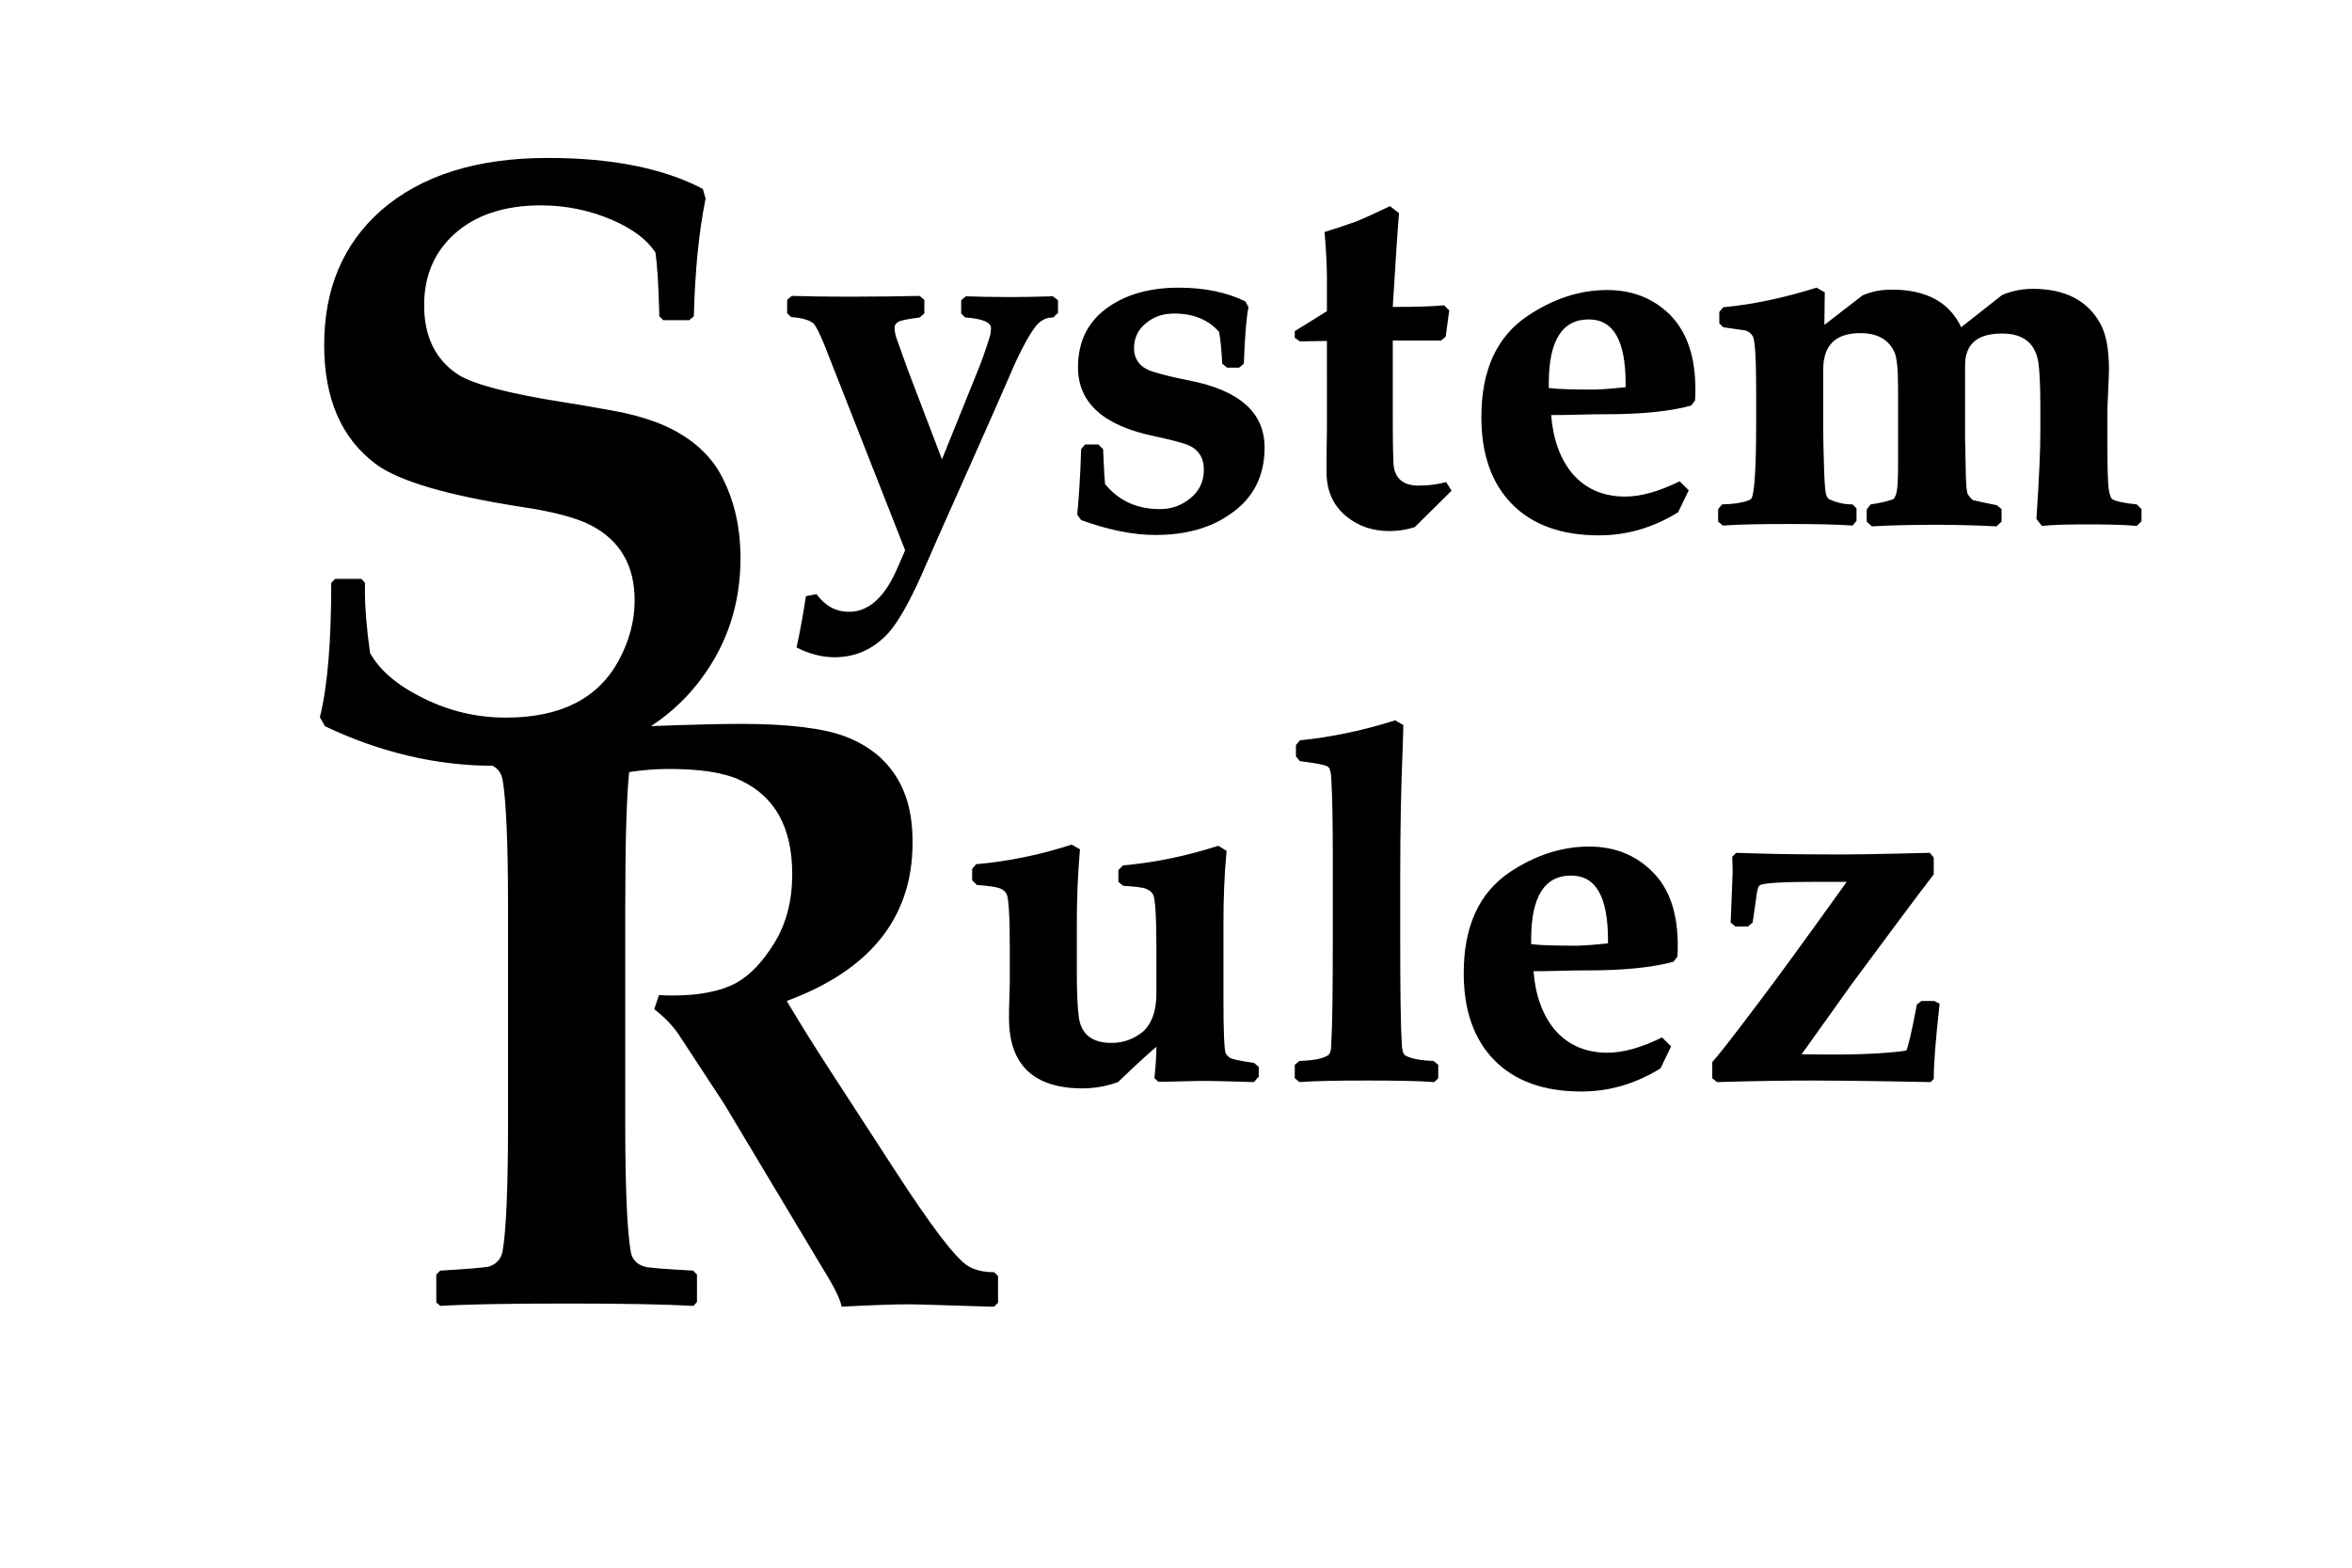 <?xml version="1.0" encoding="utf-8"?>
<!-- Generator: Adobe Illustrator 21.1.0, SVG Export Plug-In . SVG Version: 6.00 Build 0)  -->
<svg version="1.1" id="Layer_1" xmlns="http://www.w3.org/2000/svg" xmlns:xlink="http://www.w3.org/1999/xlink" x="0px" y="0px"
	 viewBox="0 0 600 400" style="enable-background:new 0 0 600 400;" xml:space="preserve">
<path d="M188.9,142.4c0,11.5-3.3,21.7-9.8,30.5c-5.7,7.8-13.2,13.5-22.5,17.3c-8.5,3.5-18.7,5.2-30.5,5.2
	c-14.7,0-29.1-3.4-43.2-10.1l-1.3-2.3c2-8,2.9-19.5,2.9-34.3l1-1h6.7l0.9,1v2.4c0,3.9,0.4,9.1,1.3,15.5c2.5,4.5,7,8.3,13.5,11.5
	c6.8,3.4,13.8,5,21.2,5c13.8,0,23.4-4.8,28.7-14.5c2.7-5,4.1-10.1,4.1-15.4c0-8.9-3.7-15.3-11.2-19.2c-3.7-1.9-9.7-3.5-17.9-4.7
	c-18.6-2.9-30.9-6.5-36.8-10.8c-8.9-6.6-13.3-16.7-13.3-30.5c0-14.3,4.8-25.7,14.5-34.3c10.2-8.9,24.4-13.4,42.5-13.4
	c16.3,0,29.5,2.6,39.6,7.9l0.7,2.5c-1.7,8.3-2.7,18.3-3,30l-1.2,1h-6.6l-1-1c-0.2-8.4-0.6-13.8-1-16.3c-2.2-3.3-5.9-6.1-11.3-8.4
	c-5.7-2.4-11.7-3.6-17.9-3.6c-9.4,0-16.8,2.5-22.2,7.4c-5.1,4.7-7.6,10.7-7.6,18.1c0,8,2.9,13.9,8.7,17.7c3.8,2.4,12.7,4.8,26.7,7
	c1.5,0.2,5.6,0.9,12.3,2.1c4.1,0.7,7.9,1.7,11.4,3c7.1,2.7,12.4,6.7,15.9,12.2C186.9,126.2,188.9,133.6,188.9,142.4z M269.7,80l-1,1
	c-1.5,0-2.8,0.5-3.9,1.6c-1.4,1.4-3.4,4.8-5.9,10.2c-2.9,6.7-6.6,15.1-11.1,25.2c-5.5,12.3-9.8,22-12.9,29.1c-3,6.7-5.7,11.4-8,14.1
	c-3.8,4.3-8.5,6.5-14,6.5c-3.1,0-6.4-0.8-9.7-2.5c0.8-3.6,1.6-7.9,2.4-13.1l2.7-0.5c2.2,3,4.9,4.5,8.3,4.5c4.7,0,8.7-3.3,11.8-10
	c0.5-1,1.3-2.9,2.5-5.7l-20.6-52.4c-1.2-2.9-2.1-4.7-2.7-5.4c-1-0.9-2.9-1.5-5.8-1.7l-1-1v-3.4l1.2-1c3,0.1,8.1,0.2,15.4,0.2
	c6.5,0,12.2-0.1,17.2-0.2l1.2,1V80l-1.2,1c-2.9,0.4-4.7,0.7-5.4,1.1c-0.7,0.4-1,0.9-1,1.6c0,0.8,0.2,1.6,0.5,2.6
	c0.6,1.7,1.6,4.4,2.9,8.1l8.7,22.8l8.8-21.8c1.3-3.1,2.4-6.3,3.4-9.5c0.2-0.7,0.3-1.4,0.3-2.2c0-1.5-2.2-2.4-6.6-2.7l-1-1v-3.4
	l1.2-1c2.7,0.1,6.7,0.2,11.8,0.2c2.9,0,6.3-0.1,10.4-0.2l1.3,1V80z M322.6,114.2c0,7.3-2.9,13-8.8,17c-5.1,3.6-11.5,5.3-19.1,5.3
	c-5.7,0-12-1.3-18.9-3.8l-1-1.4c0.4-4.1,0.8-9.7,1-16.7l1-1.2h3.4l1.2,1.2c0.2,5.1,0.4,8.1,0.5,8.9c3.5,4.3,8.2,6.4,14,6.4
	c2.9,0,5.5-0.9,7.8-2.8c2.2-1.8,3.4-4.2,3.4-7.2c0-3.3-1.5-5.4-4.4-6.5c-1.7-0.6-4.5-1.3-8.2-2.1c-13-2.7-19.5-8.5-19.5-17.6
	c0-6.8,2.7-12,8.1-15.6c4.6-3.1,10.5-4.7,17.6-4.7c6.6,0,12.3,1.2,17,3.5l0.8,1.5c-0.5,2.1-0.9,6.9-1.2,14.4l-1.2,1h-3.1l-1.2-1
	c-0.2-3.8-0.5-6.5-0.8-8.1c-2.7-3.1-6.5-4.7-11.5-4.7c-2.8,0-5.2,0.8-7.2,2.5c-2,1.6-3,3.8-3,6.3c0,3,1.6,5,4.7,6
	c2.5,0.8,5.5,1.5,9,2.2C316.1,99.5,322.6,105.2,322.6,114.2z M370.3,125.2l-9.4,9.3c-2.2,0.7-4.3,1-6.5,1c-4.3,0-8-1.3-11-3.8
	c-3.4-2.8-5-6.6-5-11.3c0-2.4,0-6,0.1-10.6c0-4.7,0-7.4,0-8.1V87l-6.9,0.1l-1.3-0.9v-1.7l8.2-5.1v-8.8c0-2.7-0.2-6.5-0.6-11.4
	c3.2-1,5.9-1.9,8.1-2.7c2-0.8,4.8-2.1,8.6-3.9l2.3,1.8c-0.4,4.5-0.9,12.5-1.6,23.9h1.2c4.7,0,8.7-0.1,11.9-0.4l1.3,1.3l-0.9,6.7
	l-1.2,1h-12.3v20.1c0,6.1,0.1,9.9,0.2,11.5c0.3,3.6,2.5,5.4,6.4,5.4c2.5,0,4.9-0.3,7-0.9L370.3,125.2z M432.5,99.4c0,1,0,2-0.1,2.8
	l-1,1.3c-5.5,1.5-12.9,2.2-22,2.2c-1.6,0-3.9,0-6.8,0.1c-3.1,0.1-5.4,0.1-6.9,0.1c0.5,6.2,2.3,11.1,5.3,14.8c3.4,4,7.9,6,13.6,6
	c4,0,8.6-1.3,13.9-3.9l2.3,2.3l-2.7,5.6c-6.3,3.9-13,5.9-20.2,5.9c-9.6,0-17-2.7-22.2-8c-5.2-5.3-7.8-12.7-7.8-22.2
	c0-11.9,3.9-20.5,11.8-25.8C396.3,76.2,403,74,410,74c6.4,0,11.8,2.1,16.1,6.4C430.4,84.8,432.5,91.1,432.5,99.4z M414.7,98.8v-0.9
	c0-11-3.1-16.4-9.4-16.4c-6.8,0-10.2,5.4-10.2,16.3v1.2c2.4,0.3,6.4,0.4,11.9,0.4C409.5,99.3,412,99.1,414.7,98.8z M546.3,133
	l-1.2,1.2c-2.8-0.3-7.1-0.4-13-0.4c-5,0-8.7,0.1-11.2,0.4l-1.4-1.8c0.7-10.5,1-17.9,1-22v-6.5c0-5.4-0.2-9.3-0.5-11.4
	c-0.8-5-3.9-7.4-9.3-7.4c-6.3,0-9.4,2.7-9.4,8.1v19l0.2,9.4c0.1,2.5,0.2,4,0.5,4.5c0.3,0.5,0.7,1,1.3,1.5c1.1,0.3,3.1,0.7,6.1,1.3
	l1.2,1v3.2l-1.3,1.2c-5.8-0.3-10.9-0.4-15.4-0.4c-5.7,0-11.2,0.1-16.4,0.4l-1.3-1.2v-3.1l1-1.3c2.1-0.3,3.9-0.7,5.4-1.2
	c0.6-0.1,0.9-0.7,1.2-1.8c0.3-1.4,0.4-3.5,0.4-6.4V98.9c0-4.6-0.3-7.6-0.9-9c-1.5-3.3-4.4-4.9-8.7-4.9c-6.4,0-9.5,3.1-9.5,9.4V109
	c0,3.1,0.1,6.4,0.2,9.8c0.1,4,0.3,6.4,0.5,7.2c0.2,0.8,0.5,1.3,1.1,1.5c1.8,0.8,3.7,1.2,5.7,1.2l1,1v3.2l-1,1.2
	c-4.1-0.3-9.4-0.4-16-0.4c-7.5,0-13.2,0.1-17.1,0.4l-1.2-1v-3.2l1-1.2c3.6-0.1,6.1-0.6,7.3-1.3c0.9-0.5,1.4-7,1.4-19.5v-8.5
	c0-7.9-0.3-12.4-0.8-13.5c-0.5-0.9-1.2-1.4-2-1.6c-0.9-0.1-2.7-0.4-5.6-0.8l-1-1v-2.9l1-1.2c7.6-0.7,15.5-2.4,23.8-5l2.1,1.2
	l-0.1,8.3l9.7-7.5c2.2-1,4.7-1.5,7.5-1.5c8.8,0,14.7,3.2,17.7,9.6l10.4-8.2c2.3-1,4.9-1.6,7.9-1.6c8.2,0,14,3,17.2,8.9
	c1.5,2.7,2.2,6.6,2.2,11.7c0,1.2-0.1,3-0.2,5.4c-0.1,2.4-0.2,4.2-0.2,5.4v7.9c0,6,0.1,9.8,0.3,11.5c0.2,1.7,0.6,2.7,1,2.9
	c1.1,0.6,3.2,1,6.2,1.3l1.2,1.2V133z M254.6,332.4l-1,1c-0.5,0-1.8,0-4-0.1c-9.6-0.3-15.5-0.5-17.9-0.5c-3.6,0-9.2,0.2-17,0.6
	c-0.3-1.7-1.6-4.5-4-8.4l-26-43.4l-11.6-17.7c-1.5-2.2-3.5-4.3-6.2-6.4l1.2-3.6c1.6,0.1,2.8,0.1,3.6,0.1c6.8,0,12.2-1.1,16.1-3.2
	c3.6-2,6.8-5.4,9.8-10.3c3-4.9,4.5-10.7,4.5-17.5c0-11.8-4.4-19.8-13.2-23.9c-4.2-2-10.3-2.9-18.3-2.9c-3.5,0-6.8,0.3-10.1,0.8
	c-0.7,6.8-1,18.5-1,35v54.8c0,16.6,0.5,27.4,1.4,32.5c0.3,2,1.5,3.3,3.6,3.9c1,0.3,5.1,0.6,12.3,1l1,1v7l-0.9,1
	c-7-0.4-17.7-0.6-32.3-0.6c-15,0-25.8,0.2-32.3,0.6l-1-0.9v-7.1l1-1c7.1-0.4,11.2-0.8,12.3-1c2-0.6,3.2-1.9,3.6-3.9
	c0.9-5,1.4-15.9,1.4-32.5v-55.4c0-16.6-0.5-27.4-1.4-32.5c-0.4-2-1.5-3.3-3.6-3.9c-1-0.3-5.1-0.6-12.3-1l-1-1v-7.1l1-0.9
	c6.8,0.4,17.6,0.6,32.3,0.6c8.5,0,15.4-0.1,20.7-0.3c10.5-0.4,18.4-0.6,23.7-0.6c12.1,0,21,1.1,26.6,3.2c7.6,2.9,12.7,7.9,15.3,14.9
	c1.3,3.4,1.9,7.5,1.9,12.2c0,19-10.7,32.5-32.1,40.4c3.5,5.9,7.2,11.8,11.1,17.8l16.1,24.8c9.5,14.7,15.8,23,19,25
	c1.6,1,3.8,1.6,6.7,1.6l1,1V332.4z M320.9,274.9l-1,1.2c-6.4-0.2-10.4-0.3-12-0.3c-1.3,0-3.4,0-6.1,0.1c-2.7,0.1-4.8,0.1-6.3,0.1
	l-1-0.9c0.3-3,0.5-5.7,0.5-8c-1.7,1.4-5,4.4-9.8,9c-2.8,1-5.8,1.6-9,1.6c-12.5,0-18.8-6-18.8-17.9c0-1.2,0-3,0.1-5.3
	c0.1-2.4,0.1-4.2,0.1-5.3v-7.6c0-7.9-0.3-12.4-0.8-13.5c-0.4-0.7-1-1.2-1.9-1.5s-2.8-0.6-5.7-0.8l-1.2-1.2v-2.9l1-1.2
	c8.2-0.7,16.4-2.4,24.4-5l2.1,1.2c-0.6,6.9-0.8,13.2-0.8,18.9v12.8c0,5,0.2,8.7,0.5,11.1c0.6,4.4,3.4,6.6,8.3,6.6
	c3.1,0,5.8-1,8.1-2.9c2.2-2,3.4-5.2,3.4-9.7v-11.7c0-7.8-0.3-12.3-0.8-13.5c-0.4-0.7-1-1.2-2-1.6c-0.6-0.2-2.4-0.5-5.7-0.7l-1.2-1
	v-3l1.2-1.2c8.1-0.7,16.2-2.4,24.3-5l2.1,1.3c-0.6,6.3-0.8,12.5-0.8,18.8v18.9c0,8.5,0.2,13.1,0.6,14c0.1,0.3,0.5,0.6,0.9,1
	c0.5,0.4,2.6,0.9,6.3,1.4l1.2,1V274.9z M366.9,275.1l-1,1c-3.8-0.3-9.6-0.4-17.2-0.4c-7.6,0-13.3,0.1-17.2,0.4l-1.2-1v-3.4l1.2-1
	c3.6-0.1,6-0.6,7.2-1.4c0.6-0.3,0.9-1.3,0.9-2.7c0.3-5.1,0.4-14.3,0.4-27.6v-20.2c0-8.6-0.1-15.4-0.4-20.5c-0.1-1.5-0.4-2.4-0.9-2.7
	c-0.8-0.5-3.2-0.9-7.1-1.4l-1-1.2v-2.9l1-1.2c8-0.8,16.1-2.5,24.3-5.1l2.1,1.2c0,1-0.1,3.2-0.2,6.5c-0.4,9.8-0.6,20.5-0.6,32V239
	c0,13.3,0.1,22.5,0.4,27.6c0.1,1.5,0.4,2.4,0.9,2.7c1.4,0.8,3.8,1.3,7.2,1.4l1.2,1V275.1z M428,241.3c0,1,0,2-0.1,2.8l-1,1.3
	c-5.5,1.5-12.9,2.2-22,2.2c-1.6,0-3.9,0-6.8,0.1c-3.1,0.1-5.4,0.1-6.9,0.1c0.5,6.2,2.3,11.1,5.3,14.8c3.4,4,7.9,6,13.6,6
	c4,0,8.6-1.3,13.9-3.9l2.3,2.3l-2.7,5.6c-6.3,3.9-13,5.9-20.2,5.9c-9.6,0-17-2.7-22.2-8c-5.2-5.3-7.8-12.7-7.8-22.2
	c0-11.9,3.9-20.5,11.8-25.8c6.5-4.3,13.2-6.5,20.2-6.5c6.4,0,11.8,2.1,16.1,6.4C425.9,226.7,428,233,428,241.3z M410.2,240.7v-0.9
	c0-11-3.1-16.4-9.4-16.4c-6.8,0-10.2,5.4-10.2,16.3v1.2c2.4,0.3,6.4,0.4,11.9,0.4C405,241.2,407.5,241,410.2,240.7z M494.8,256.1
	c-1,8.9-1.5,15.3-1.5,19.2l-0.8,0.8l-10.9-0.2c-7.1-0.1-13.3-0.2-18.9-0.2c-6.7,0-14.9,0.1-24.7,0.4l-1.2-1V271
	c1.3-1.4,5-6.1,11.1-14.2c5.4-7.1,13.1-17.7,23.2-31.8h-7.4c-9.1,0-14,0.3-14.8,0.9c-0.4,0.3-0.6,1.1-0.8,2.5c-0.2,1.4-0.5,3.7-1,7
	l-1.2,1h-3.2l-1.2-1l0.5-12.8c0-0.6,0-2-0.1-4l1-1c5.9,0.2,13.1,0.4,21.6,0.4c6.6,0.1,15.8-0.1,27.8-0.4l1,1.2v4.3
	c-4.8,6.2-11.7,15.6-21,28.1l-12.7,17.8c7.5,0.1,13.8,0.1,18.9-0.2c4.8-0.3,7.4-0.6,7.8-0.8c0.3-0.3,1.3-4.2,2.7-11.7l1.2-0.9h3.2
	L494.8,256.1z"/>
</svg>
